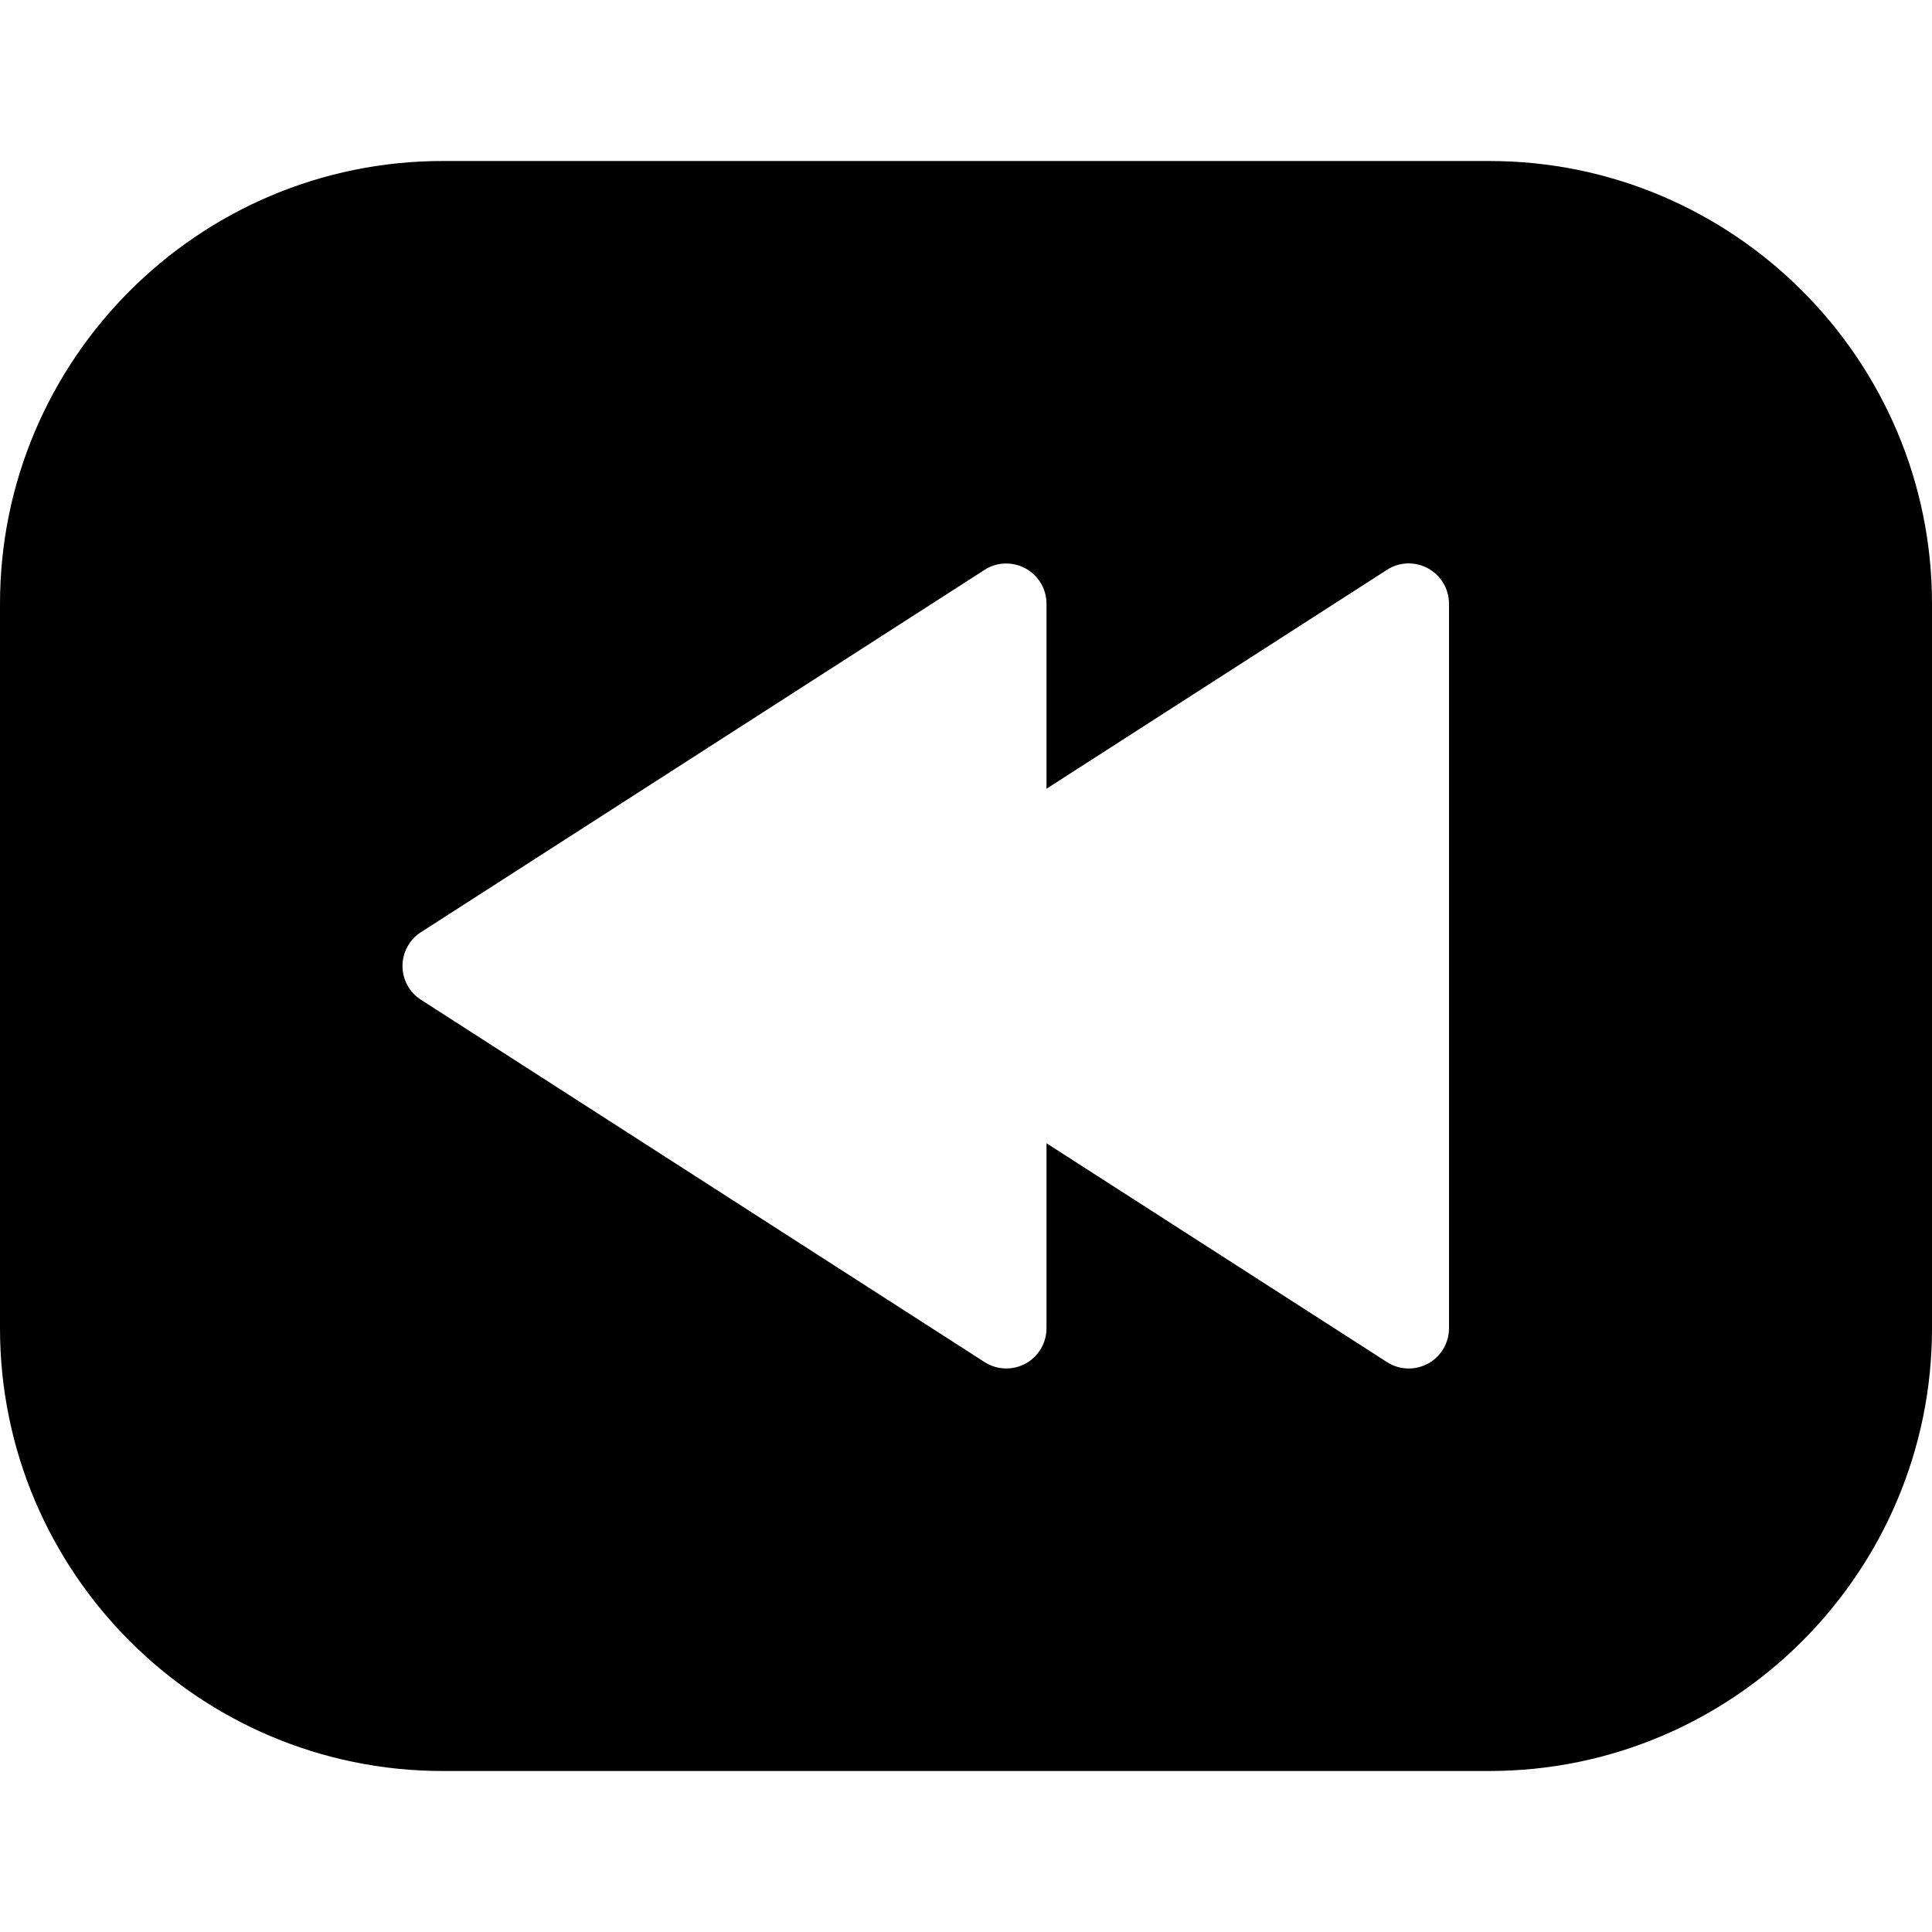 <?xml version="1.0" encoding="iso-8859-1"?>
<!-- Generator: Adobe Illustrator 19.0.0, SVG Export Plug-In . SVG Version: 6.00 Build 0)  -->
<svg version="1.1" id="Layer_1" xmlns="http://www.w3.org/2000/svg" xmlns:xlink="http://www.w3.org/1999/xlink" x="0px" y="0px"
	 viewBox="0 0 24 24" style="enable-background:new 0 0 24 24;" xml:space="preserve">
<path d="M18.5,2h-13C2.467,2,0,4.467,0,7.5v9C0,19.533,2.467,22,5.5,22h13c3.033,0,5.5-2.467,5.5-5.5v-9C24,4.467,21.533,2,18.5,2z
	 M18,16.5c0,0.183-0.1,0.351-0.26,0.439C17.665,16.979,17.583,17,17.5,17c-0.094,0-0.188-0.026-0.271-0.08L13,14.202V16.5
	c0,0.183-0.1,0.351-0.26,0.439c-0.162,0.087-0.357,0.08-0.51-0.019l-7-4.5C5.086,12.329,5,12.17,5,12s0.086-0.329,0.229-0.42l7-4.5
	c0.153-0.1,0.349-0.106,0.51-0.019C12.9,7.149,13,7.317,13,7.5v2.298l4.229-2.719c0.153-0.1,0.349-0.106,0.51-0.019
	C17.9,7.149,18,7.317,18,7.5V16.5z"/>
<g>
</g>
<g>
</g>
<g>
</g>
<g>
</g>
<g>
</g>
<g>
</g>
<g>
</g>
<g>
</g>
<g>
</g>
<g>
</g>
<g>
</g>
<g>
</g>
<g>
</g>
<g>
</g>
<g>
</g>
</svg>
